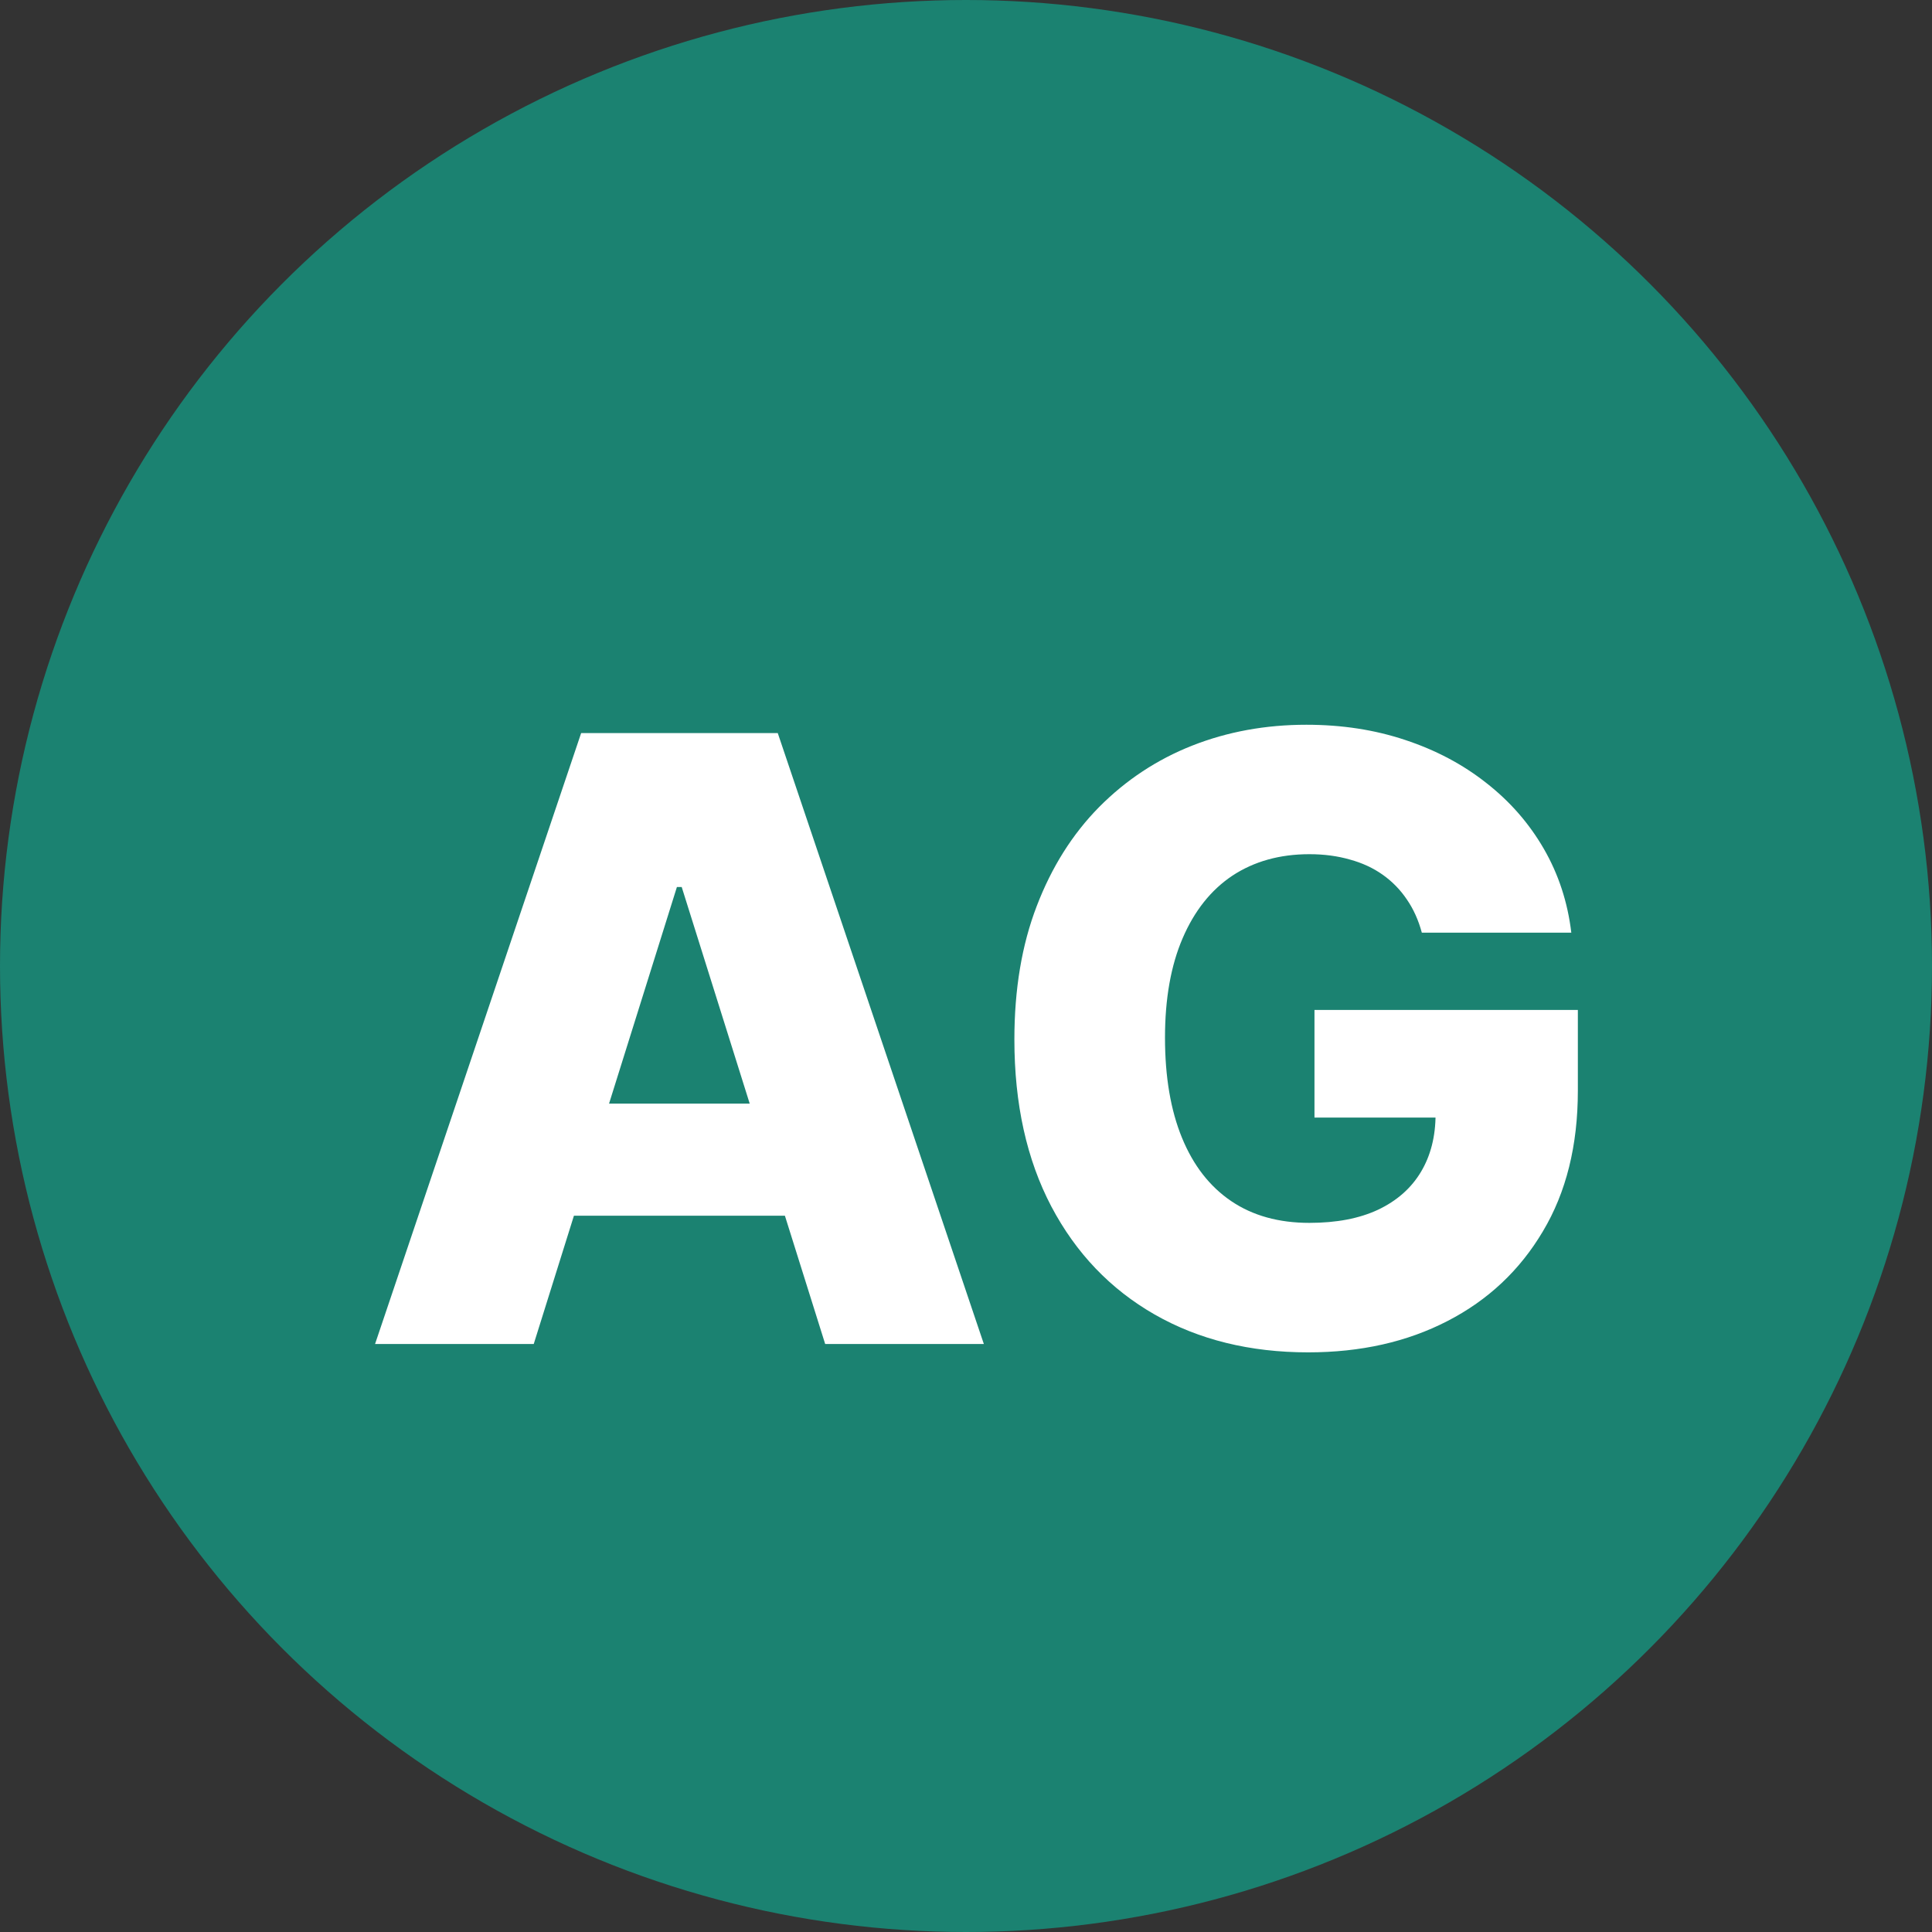<svg width="46" height="46" viewBox="0 0 46 46" fill="none" xmlns="http://www.w3.org/2000/svg">
<rect x="0" y="0" width="46" height="46" fill="#333333" stroke="none"/>
<circle cx="23" cy="23" r="23" fill="#1B8271"/>
<path d="M12.708 32H8.93L13.837 17.454H18.518L23.425 32H19.647L16.231 21.119H16.117L12.708 32ZM12.204 26.276H20.102V28.946H12.204V26.276ZM33.853 22.206C33.773 21.908 33.654 21.645 33.498 21.418C33.342 21.186 33.15 20.989 32.923 20.828C32.696 20.667 32.435 20.546 32.142 20.466C31.848 20.381 31.526 20.338 31.176 20.338C30.47 20.338 29.86 20.509 29.343 20.849C28.832 21.19 28.437 21.688 28.157 22.341C27.878 22.99 27.738 23.778 27.738 24.706C27.738 25.639 27.873 26.434 28.143 27.092C28.413 27.75 28.804 28.252 29.315 28.598C29.826 28.944 30.447 29.116 31.176 29.116C31.82 29.116 32.364 29.012 32.809 28.804C33.259 28.591 33.6 28.29 33.832 27.902C34.064 27.514 34.18 27.057 34.18 26.531L34.834 26.609H31.297V24.046H37.568V25.97C37.568 27.272 37.291 28.387 36.737 29.315C36.188 30.243 35.43 30.956 34.464 31.453C33.503 31.95 32.397 32.199 31.147 32.199C29.76 32.199 28.541 31.898 27.49 31.297C26.439 30.695 25.619 29.838 25.032 28.726C24.445 27.608 24.152 26.283 24.152 24.749C24.152 23.555 24.329 22.497 24.684 21.574C25.039 20.646 25.534 19.86 26.169 19.216C26.808 18.572 27.547 18.084 28.385 17.753C29.227 17.421 30.134 17.256 31.105 17.256C31.948 17.256 32.731 17.376 33.456 17.618C34.185 17.859 34.829 18.2 35.387 18.641C35.951 19.081 36.408 19.604 36.758 20.21C37.108 20.816 37.326 21.482 37.412 22.206H33.853Z" fill="white"/>
</svg>
